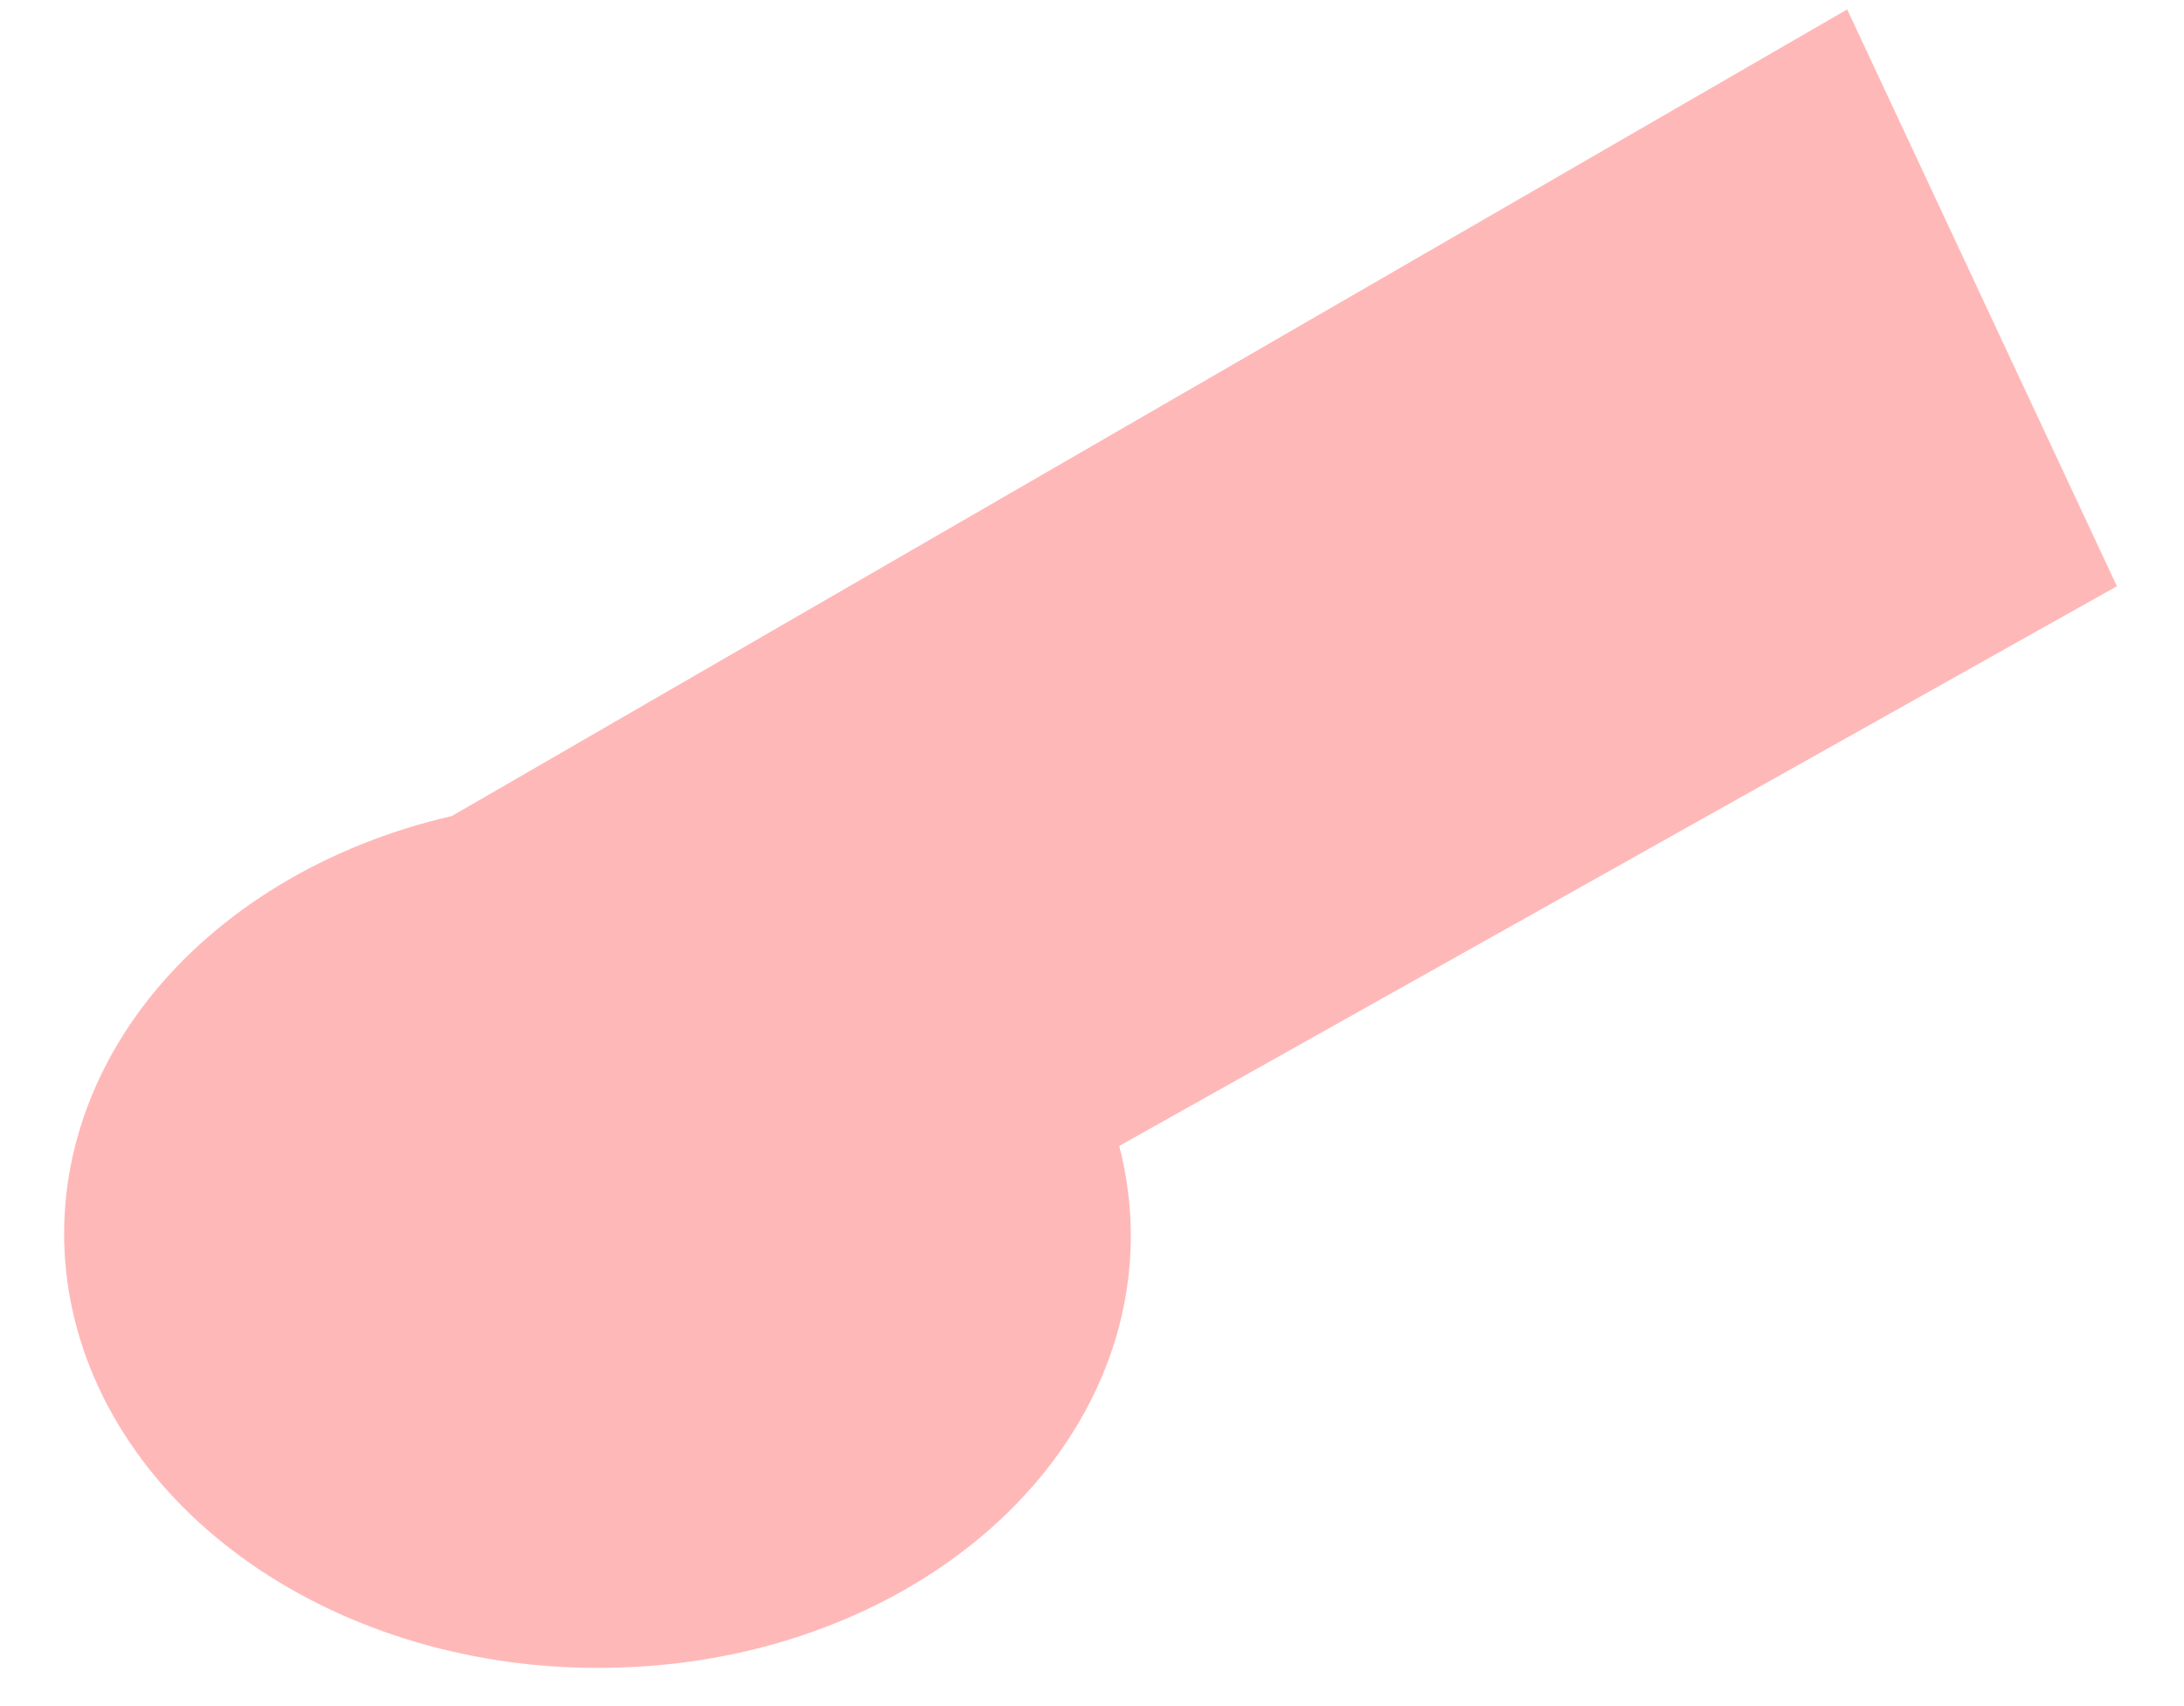 <?xml version="1.0" encoding="UTF-8" standalone="no"?><svg width='32' height='25' viewBox='0 0 32 25' fill='none' xmlns='http://www.w3.org/2000/svg'>
<path d='M9.06 24.435C10.195 24.404 11.308 24.171 12.32 23.752C13.333 23.333 14.22 22.738 14.92 22.009C15.619 21.28 16.114 20.436 16.37 19.534C16.625 18.633 16.635 17.697 16.399 16.792L31.017 8.59L27.065 0.138L6.621 11.957C4.781 12.381 3.197 13.341 2.167 14.653C1.138 15.966 0.736 17.541 1.037 19.079C1.337 20.617 2.32 22.012 3.799 22.999C5.278 23.986 7.15 24.497 9.06 24.435H9.06Z' fill='#FFB8B8'/>
</svg>
